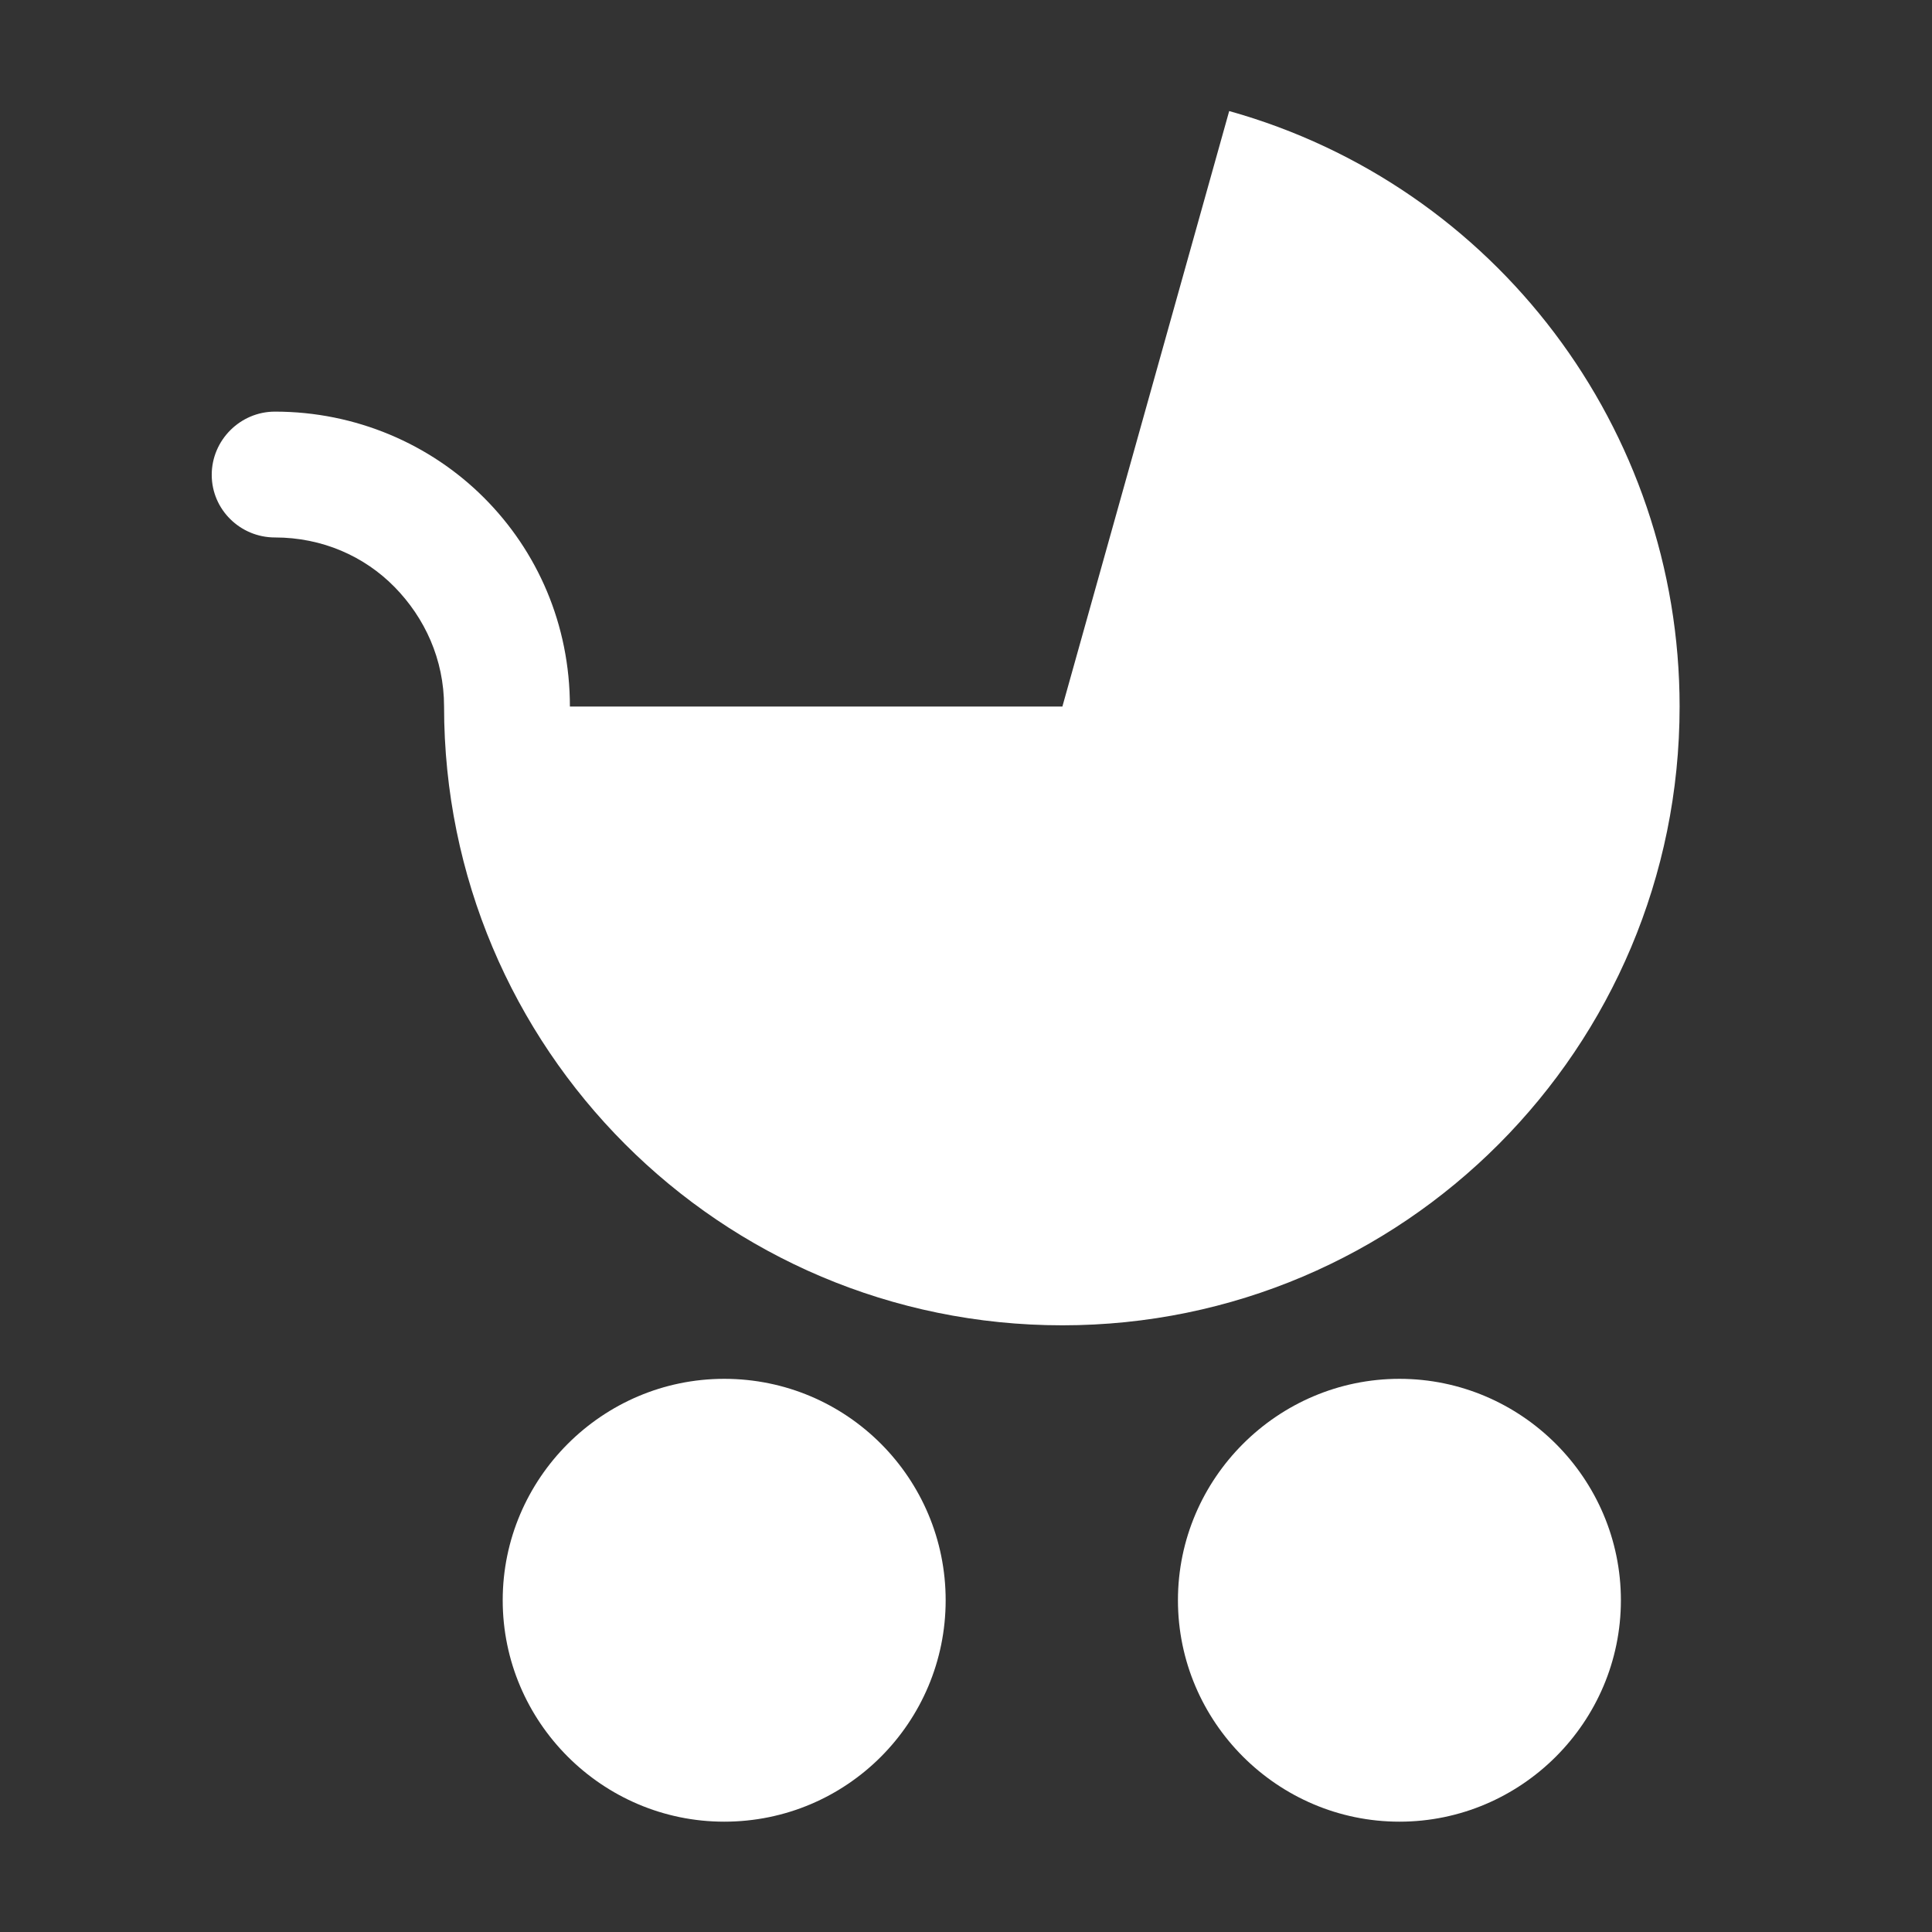 <?xml version="1.0" encoding="UTF-8"?>
<svg xmlns="http://www.w3.org/2000/svg" xmlns:xlink="http://www.w3.org/1999/xlink" width="144pt" height="144pt" viewBox="0 0 144 144" version="1.2">
<rect x="0" y="0" width="144" height="144" fill="#333333" stroke="none"/>
<defs>
<clipPath id="clip1">
  <path d="M 87 102 L 121 102 L 121 135.777 L 87 135.777 Z M 87 102 "/>
</clipPath>
<clipPath id="clip2">
  <path d="M 15.727 8.277 L 125.227 8.277 L 125.227 99 L 15.727 99 Z M 15.727 8.277 "/>
</clipPath>
<clipPath id="clip3">
  <path d="M 37 102 L 71 102 L 71 135.777 L 37 135.777 Z M 37 102 "/>
</clipPath>
</defs>
<g id="surface1">
<g clip-path="url(#clip1)" clip-rule="nonzero">
<path style=" stroke:none;fill-rule:nonzero;fill:rgb(100%,100%,100%);fill-opacity:1;" d="M 87.797 119.273 C 87.797 128.355 95.227 135.777 104.309 135.777 C 113.387 135.777 120.812 128.355 120.812 119.273 C 120.812 110.195 113.387 102.77 104.309 102.77 C 95.227 102.77 87.797 110.195 87.797 119.273 "/>
</g>
<g clip-path="url(#clip2)" clip-rule="nonzero">
<path style=" stroke:none;fill-rule:nonzero;fill:rgb(100%,100%,100%);fill-opacity:1;" d="M 20.492 40.059 C 24.016 40.059 27.156 41.457 29.406 43.75 C 31.652 46.039 33.098 49.137 33.098 52.66 C 33.098 78.117 53.68 98.781 79.184 98.781 C 104.605 98.781 125.188 78.117 125.188 52.66 C 125.188 31.996 111.477 13.836 91.617 8.277 L 79.184 52.66 L 42.477 52.66 C 42.477 46.551 40.059 41.078 36.066 37.09 C 32.078 33.102 26.52 30.68 20.492 30.68 C 17.906 30.68 15.781 32.805 15.781 35.391 C 15.781 37.98 17.906 40.059 20.492 40.059 "/>
</g>
<g clip-path="url(#clip3)" clip-rule="nonzero">
<path style=" stroke:none;fill-rule:nonzero;fill:rgb(100%,100%,100%);fill-opacity:1;" d="M 37.469 119.273 C 37.469 128.355 44.895 135.777 53.977 135.777 C 63.141 135.777 70.484 128.355 70.484 119.273 C 70.484 110.195 63.141 102.77 53.977 102.77 C 44.895 102.77 37.469 110.195 37.469 119.273 "/>
</g>
</g>
</svg>
